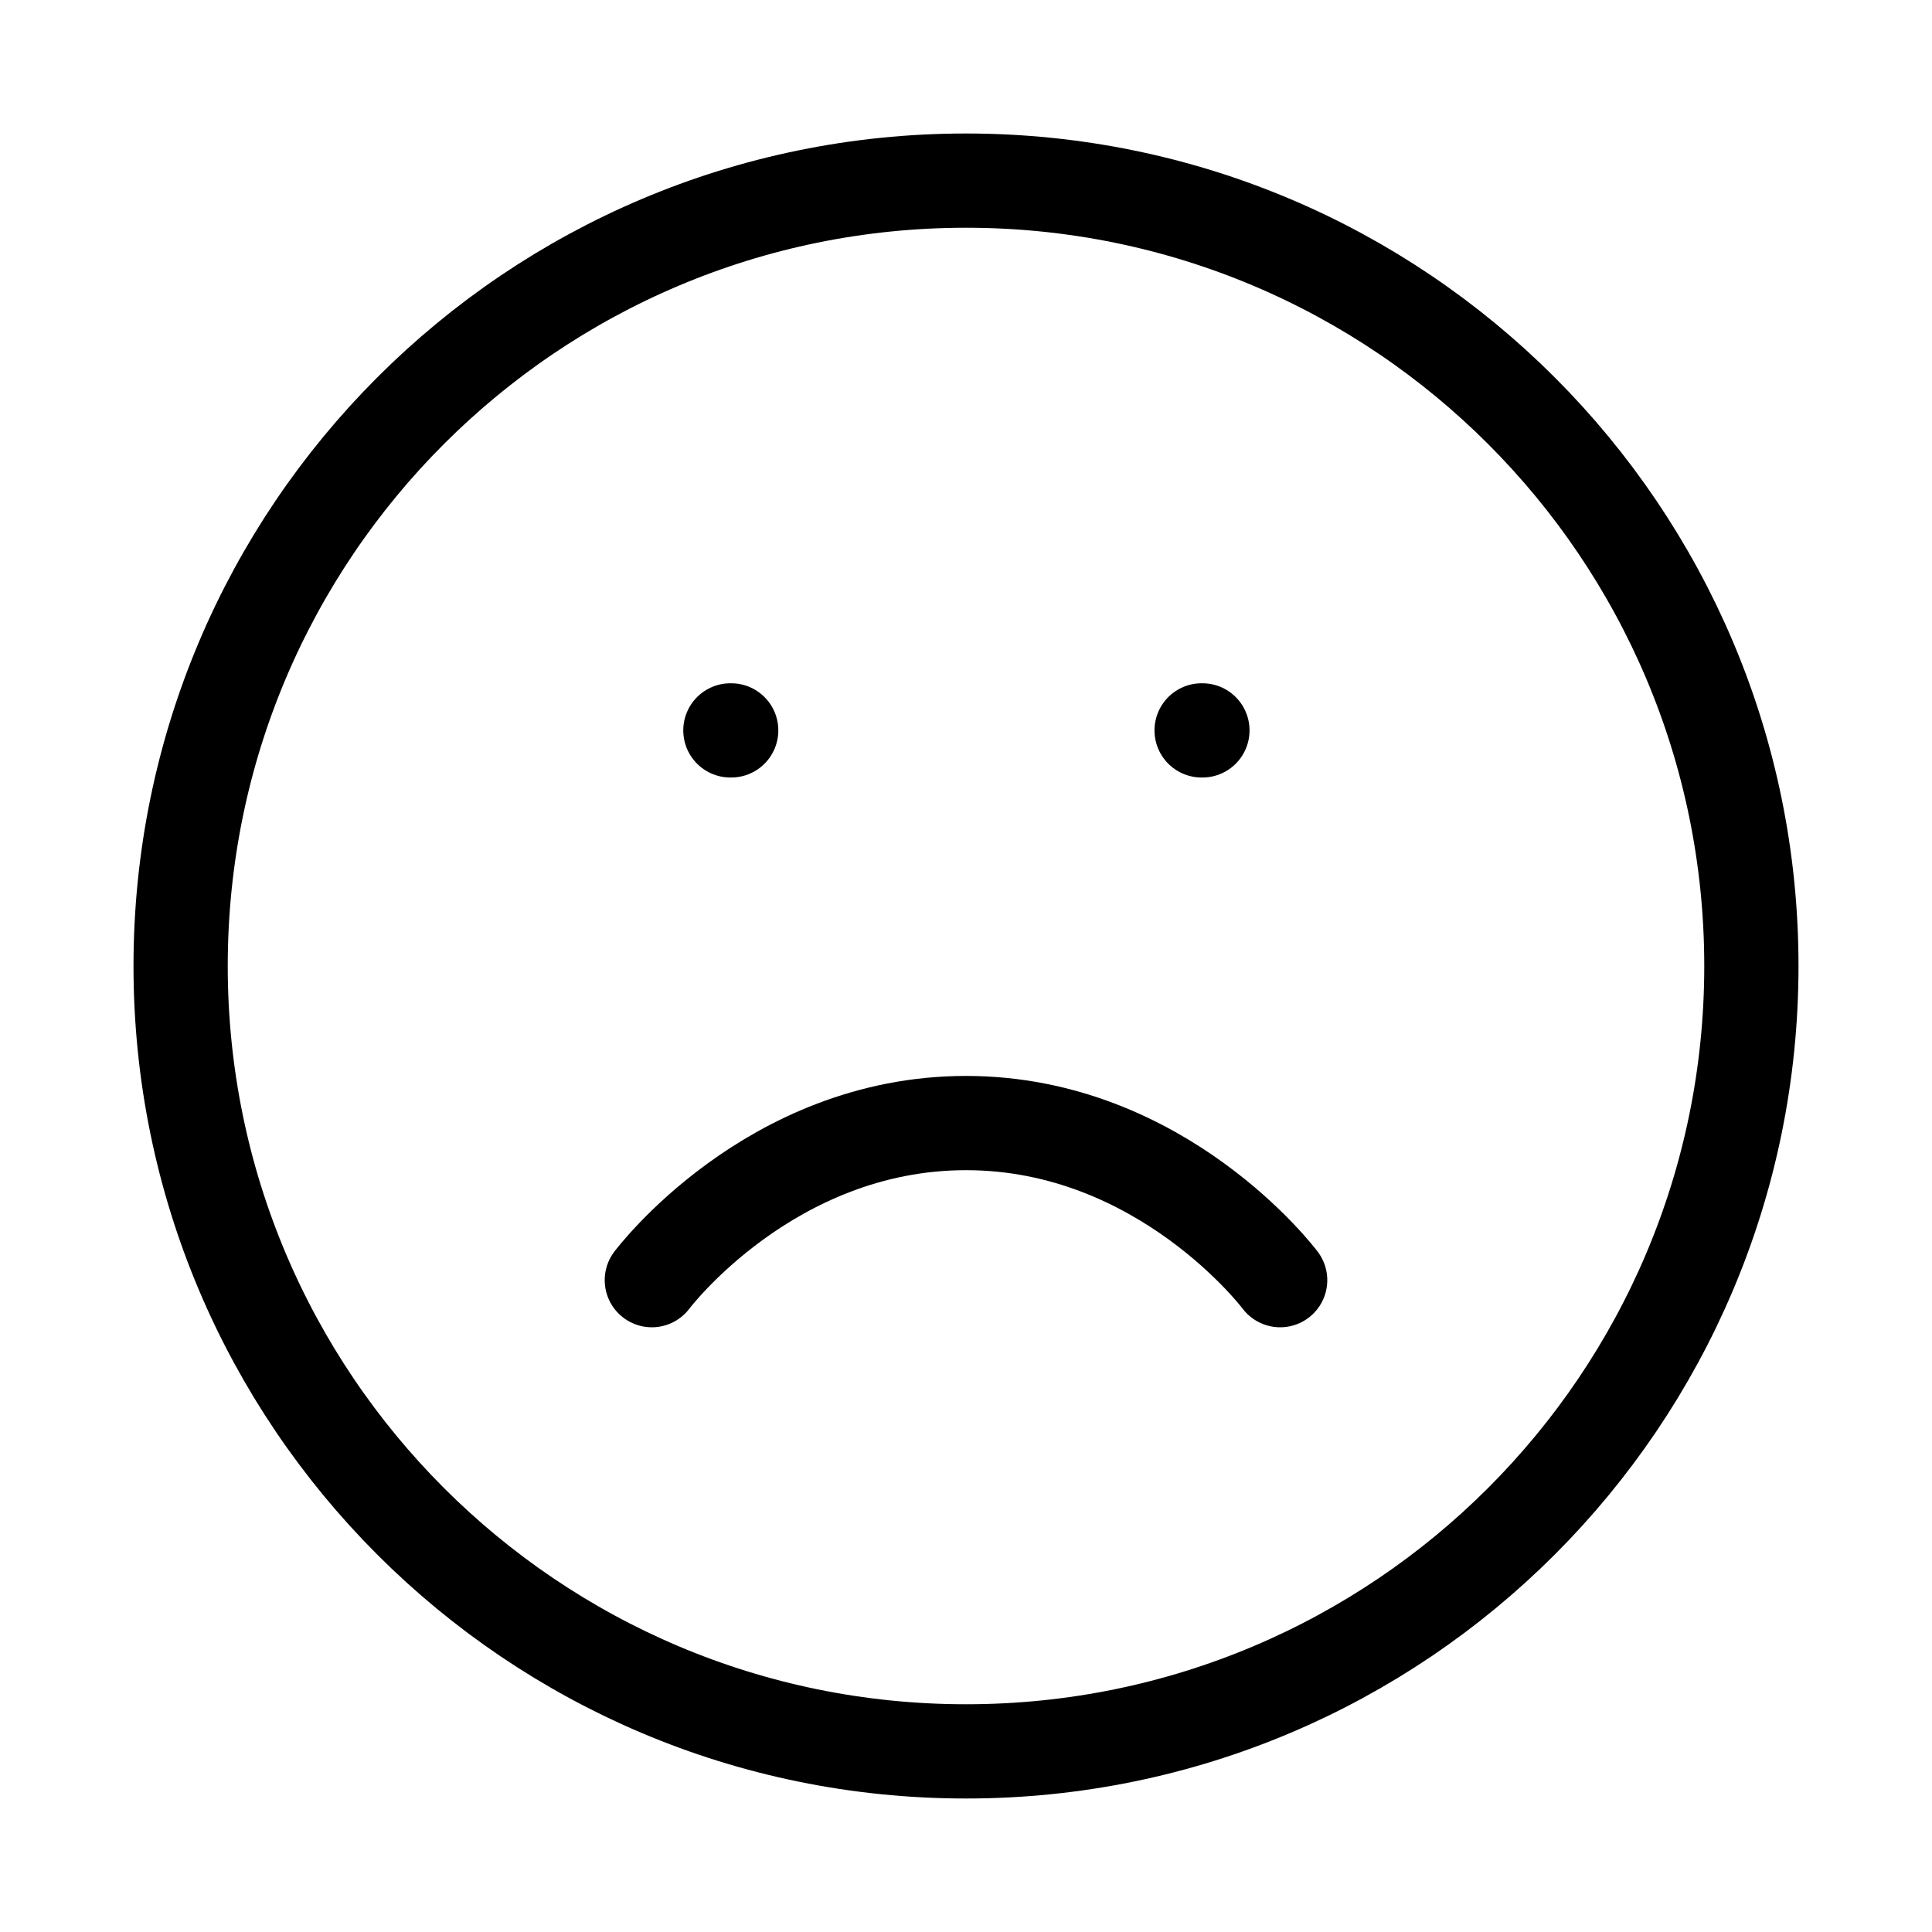 <svg width="41" height="41" viewBox="0 0 41 41" fill="none" xmlns="http://www.w3.org/2000/svg">
<path d="M20.5 37.167C29.705 37.167 37.167 29.705 37.167 20.5C37.167 11.295 29.705 3.833 20.5 3.833C11.295 3.833 3.833 11.295 3.833 20.5C3.833 29.705 11.295 37.167 20.5 37.167Z" stroke="black" stroke-width="2" stroke-linecap="round" stroke-linejoin="round"/>
<path d="M27.167 27.167C27.167 27.167 24.667 23.833 20.5 23.833C16.333 23.833 13.833 27.167 13.833 27.167" stroke="black" stroke-width="2" stroke-linecap="round" stroke-linejoin="round"/>
<path d="M15.5 15.5H15.517" stroke="black" stroke-width="2" stroke-linecap="round" stroke-linejoin="round"/>
<path d="M25.5 15.5H25.517" stroke="black" stroke-width="2" stroke-linecap="round" stroke-linejoin="round"/>
</svg>

